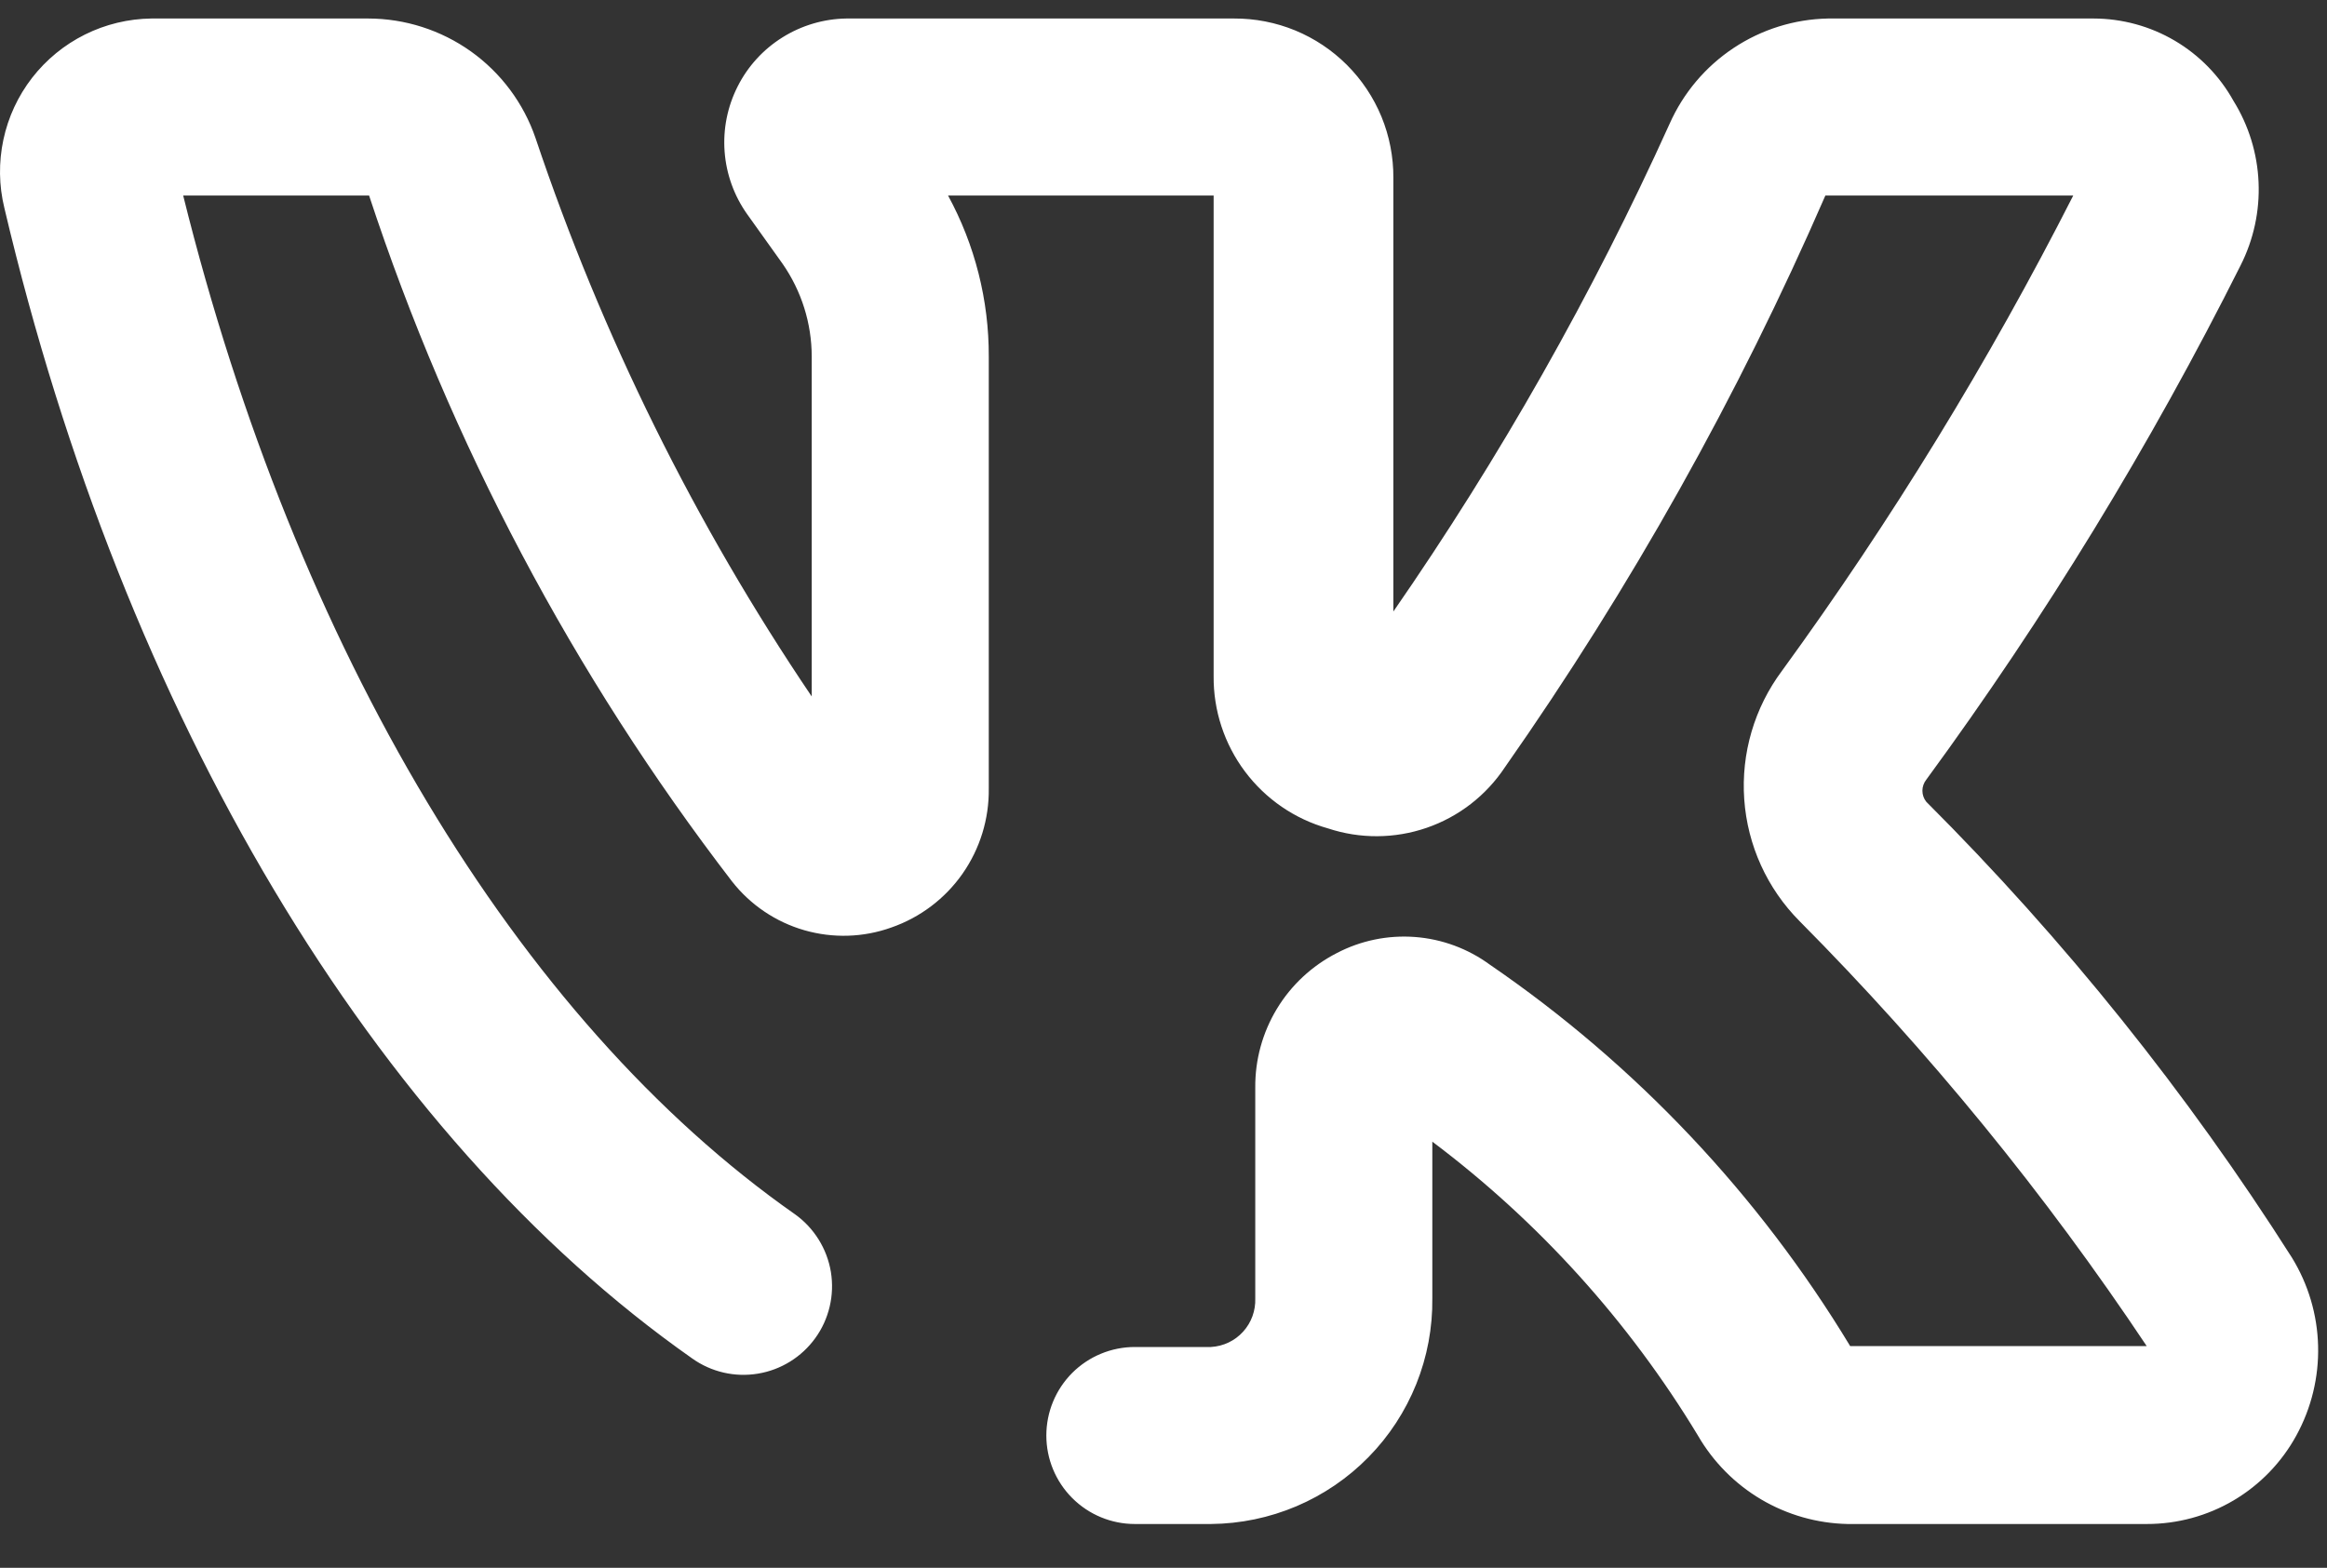 <svg width="46" height="31" viewBox="0 0 46 31" fill="none" xmlns="http://www.w3.org/2000/svg">
<rect x="0" y="0" width="46" height="31" fill="#333333" stroke="none"/>
<path id="Vector" d="M45.306 24.866C43.235 21.606 40.811 18.584 38.079 15.854C38.029 15.792 38.002 15.715 38.002 15.635C38.002 15.556 38.029 15.478 38.079 15.416C40.43 12.207 42.508 8.806 44.291 5.249C44.549 4.74 44.672 4.173 44.647 3.603C44.623 3.033 44.452 2.479 44.151 1.994C43.877 1.501 43.476 1.09 42.99 0.804C42.504 0.518 41.95 0.367 41.386 0.366H36.136C35.47 0.379 34.821 0.582 34.267 0.951C33.712 1.32 33.274 1.84 33.004 2.449C31.479 5.821 29.651 9.049 27.544 12.091V3.516C27.546 3.102 27.466 2.691 27.309 2.308C27.151 1.925 26.919 1.577 26.626 1.284C26.333 0.991 25.985 0.759 25.602 0.601C25.219 0.444 24.808 0.364 24.394 0.366H16.729C16.283 0.373 15.847 0.502 15.468 0.739C15.09 0.975 14.783 1.31 14.582 1.709C14.38 2.107 14.291 2.552 14.324 2.997C14.357 3.442 14.511 3.87 14.769 4.234L15.469 5.214C15.844 5.753 16.046 6.394 16.046 7.051V13.771C13.736 10.354 11.899 6.639 10.586 2.729C10.35 2.04 9.904 1.442 9.311 1.018C8.718 0.595 8.007 0.367 7.279 0.366H2.991C2.536 0.372 2.087 0.48 1.679 0.683C1.271 0.886 0.915 1.178 0.635 1.538C0.356 1.898 0.162 2.316 0.067 2.762C-0.028 3.208 -0.022 3.669 0.086 4.111C2.449 14.139 7.401 22.451 13.684 26.861C14.06 27.129 14.527 27.237 14.983 27.161C15.439 27.086 15.846 26.833 16.116 26.459C16.252 26.272 16.348 26.06 16.401 25.835C16.454 25.611 16.462 25.378 16.425 25.15C16.387 24.922 16.305 24.704 16.183 24.509C16.061 24.313 15.902 24.143 15.714 24.009C10.219 20.159 5.844 12.826 3.621 3.866H7.296C8.907 8.759 11.333 13.345 14.471 17.429C14.834 17.892 15.334 18.23 15.899 18.393C16.465 18.556 17.067 18.538 17.621 18.339C18.19 18.141 18.682 17.769 19.027 17.276C19.372 16.783 19.554 16.193 19.546 15.591V7.051C19.55 5.939 19.273 4.843 18.741 3.866H23.991V13.369C23.985 14.049 24.203 14.712 24.611 15.256C25.019 15.8 25.594 16.195 26.249 16.379C26.884 16.59 27.571 16.586 28.203 16.368C28.836 16.15 29.379 15.729 29.749 15.171C32.234 11.625 34.357 7.838 36.084 3.866H40.984C39.316 7.146 37.391 10.288 35.226 13.264C34.681 13.994 34.416 14.896 34.48 15.805C34.544 16.715 34.933 17.57 35.576 18.216C38.129 20.788 40.426 23.602 42.436 26.616H36.574C34.765 23.623 32.337 21.051 29.451 19.074C29.018 18.757 28.505 18.567 27.97 18.527C27.435 18.487 26.899 18.597 26.424 18.846C25.935 19.097 25.525 19.478 25.241 19.948C24.957 20.418 24.809 20.957 24.814 21.506V25.671C24.823 25.915 24.737 26.152 24.573 26.332C24.41 26.512 24.182 26.62 23.939 26.634H22.434C21.97 26.634 21.525 26.818 21.196 27.146C20.868 27.475 20.684 27.92 20.684 28.384C20.684 28.848 20.868 29.293 21.196 29.621C21.525 29.95 21.97 30.134 22.434 30.134H23.939C24.519 30.129 25.093 30.01 25.628 29.783C26.162 29.556 26.647 29.226 27.053 28.811C27.46 28.397 27.78 27.906 27.997 27.367C28.213 26.828 28.321 26.252 28.314 25.671V22.574C30.419 24.157 32.201 26.13 33.564 28.384C33.865 28.905 34.295 29.34 34.813 29.647C35.331 29.953 35.919 30.121 36.521 30.134H42.436C43.041 30.135 43.635 29.974 44.156 29.666C44.676 29.358 45.104 28.915 45.394 28.384C45.691 27.842 45.84 27.231 45.824 26.613C45.809 25.995 45.63 25.393 45.306 24.866Z" fill="white"/>
</svg>
